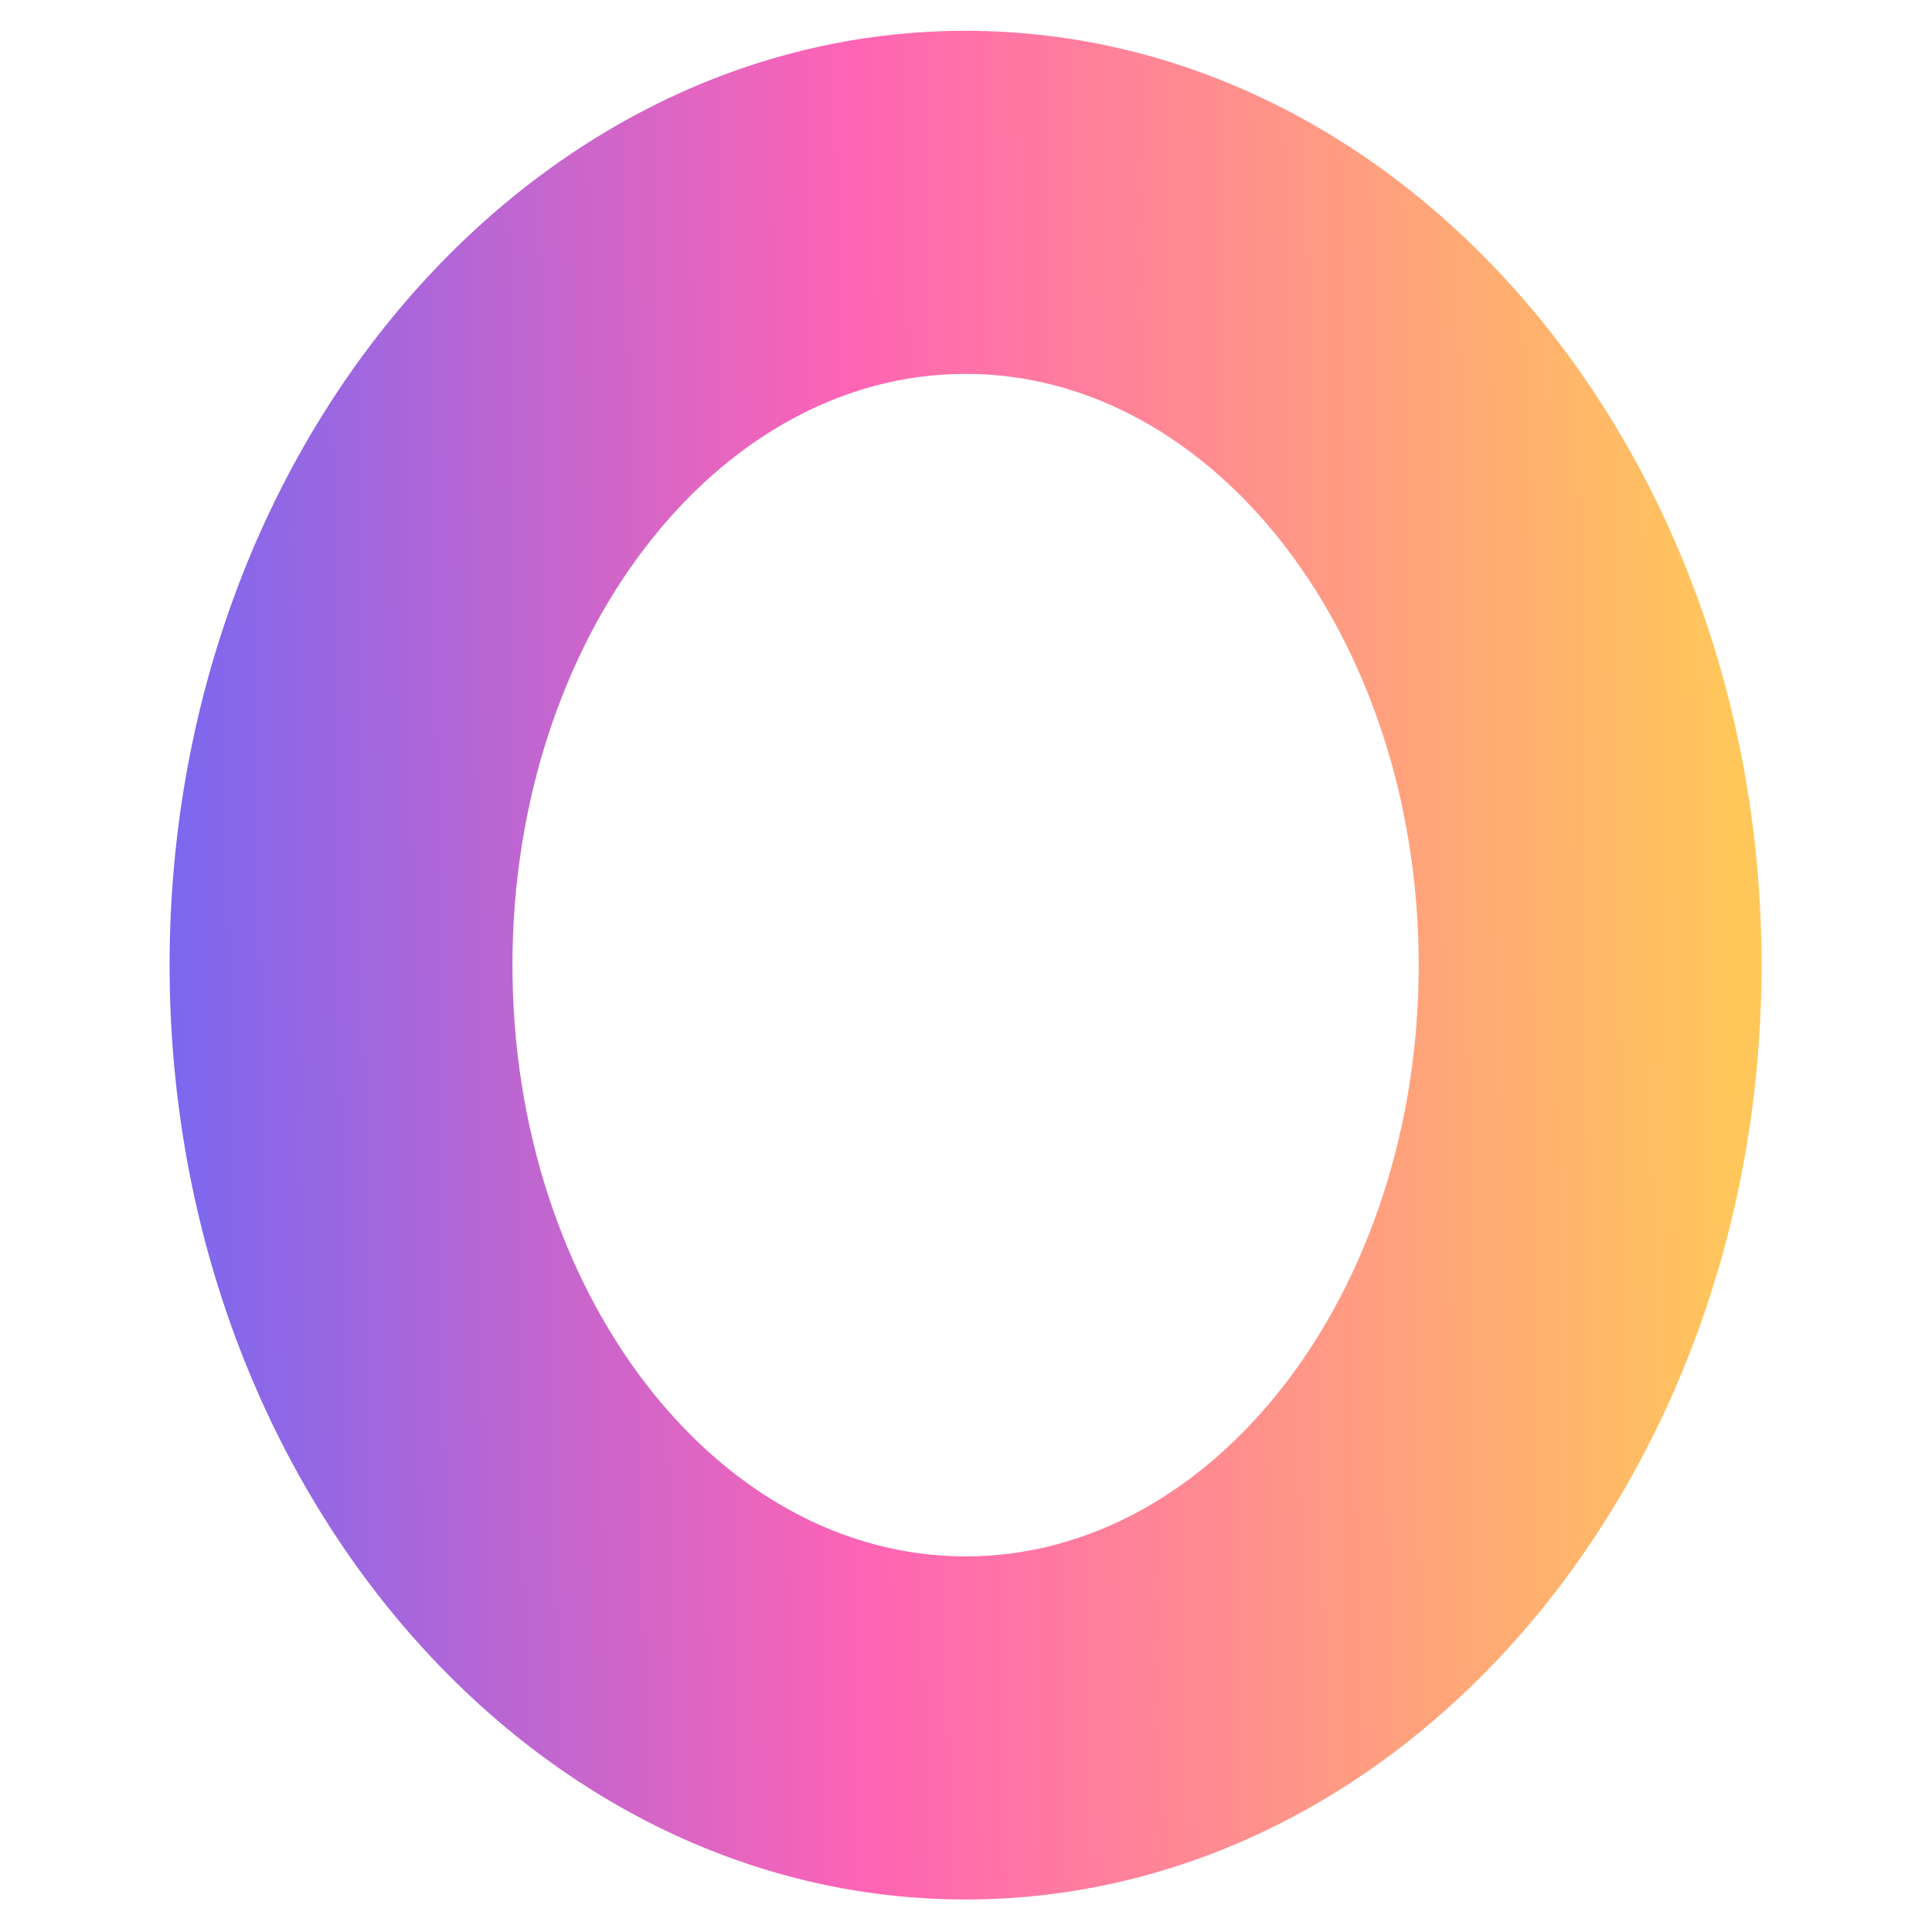 <?xml version="1.0" encoding="UTF-8" standalone="no"?>
<svg
   width="500"
   zoomAndPan="magnify"
   viewBox="0 0 375 375"
   height="500"
   preserveAspectRatio="xMidYMid meet"
   version="1.0"
   id="svg531"
   sodipodi:docname="o2 copy.svg"
   inkscape:version="1.2.2 (b0a84865, 2022-12-01)"
   xmlns:inkscape="http://www.inkscape.org/namespaces/inkscape"
   xmlns:sodipodi="http://sodipodi.sourceforge.net/DTD/sodipodi-0.dtd"
   xmlns="http://www.w3.org/2000/svg"
   xmlns:svg="http://www.w3.org/2000/svg">
  <sodipodi:namedview
     id="namedview533"
     pagecolor="#ffffff"
     bordercolor="#000000"
     borderopacity="0.25"
     inkscape:showpageshadow="2"
     inkscape:pageopacity="0.0"
     inkscape:pagecheckerboard="0"
     inkscape:deskcolor="#d1d1d1"
     showgrid="false"
     inkscape:zoom="0.72344239"
     inkscape:cx="179.69641"
     inkscape:cy="168.63817"
     inkscape:window-width="1309"
     inkscape:window-height="456"
     inkscape:window-x="0"
     inkscape:window-y="25"
     inkscape:window-maximized="0"
     inkscape:current-layer="svg531" />
  <defs
     id="defs523">
    <clipPath
       id="800e529a23">
      <path
         d="M 32.918 5.832 L 341.918 5.832 L 341.918 368.832 L 32.918 368.832 Z M 32.918 5.832 "
         clip-rule="nonzero"
         id="path2" />
    </clipPath>
    <clipPath
       id="bed708f525">
      <path
         d="M 187.418 368.688 C 102.223 368.688 32.918 287.367 32.918 187.332 C 32.918 87.297 102.223 5.977 187.418 5.977 C 272.613 5.977 341.918 87.297 341.918 187.332 C 341.918 287.367 272.613 368.688 187.418 368.688 Z M 187.418 72.57 C 138.941 72.57 99.465 124.074 99.465 187.332 C 99.465 250.59 138.867 302.094 187.418 302.094 C 235.895 302.094 275.371 250.59 275.371 187.332 C 275.371 124.074 235.895 72.57 187.418 72.57 Z M 187.418 72.57 "
         clip-rule="nonzero"
         id="path5" />
    </clipPath>
    <linearGradient
       x1="417.275"
       gradientTransform="matrix(0.726, 0, 0, 0.725, 32.917, 5.977)"
       y1="254.182"
       x2="-12.078"
       gradientUnits="userSpaceOnUse"
       y2="259.338"
       id="d3fa4c333b">
      <stop
         stop-opacity="1"
         stop-color="rgb(100%, 77.98%, 35.452%)"
         offset="0"
         id="stop8" />
      <stop
         stop-opacity="1"
         stop-color="rgb(100%, 77.699%, 35.706%)"
         offset="0.004"
         id="stop10" />
      <stop
         stop-opacity="1"
         stop-color="rgb(100%, 77.42%, 35.959%)"
         offset="0.008"
         id="stop12" />
      <stop
         stop-opacity="1"
         stop-color="rgb(100%, 77.139%, 36.212%)"
         offset="0.008"
         id="stop14" />
      <stop
         stop-opacity="1"
         stop-color="rgb(100%, 76.859%, 36.467%)"
         offset="0.016"
         id="stop16" />
      <stop
         stop-opacity="1"
         stop-color="rgb(100%, 76.578%, 36.72%)"
         offset="0.02"
         id="stop18" />
      <stop
         stop-opacity="1"
         stop-color="rgb(100%, 76.299%, 36.975%)"
         offset="0.023"
         id="stop20" />
      <stop
         stop-opacity="1"
         stop-color="rgb(100%, 76.018%, 37.228%)"
         offset="0.027"
         id="stop22" />
      <stop
         stop-opacity="1"
         stop-color="rgb(100%, 75.739%, 37.483%)"
         offset="0.031"
         id="stop24" />
      <stop
         stop-opacity="1"
         stop-color="rgb(100%, 75.458%, 37.737%)"
         offset="0.035"
         id="stop26" />
      <stop
         stop-opacity="1"
         stop-color="rgb(100%, 75.179%, 37.991%)"
         offset="0.039"
         id="stop28" />
      <stop
         stop-opacity="1"
         stop-color="rgb(100%, 74.898%, 38.245%)"
         offset="0.043"
         id="stop30" />
      <stop
         stop-opacity="1"
         stop-color="rgb(100%, 74.617%, 38.499%)"
         offset="0.047"
         id="stop32" />
      <stop
         stop-opacity="1"
         stop-color="rgb(100%, 74.336%, 38.753%)"
         offset="0.051"
         id="stop34" />
      <stop
         stop-opacity="1"
         stop-color="rgb(100%, 74.057%, 39.008%)"
         offset="0.055"
         id="stop36" />
      <stop
         stop-opacity="1"
         stop-color="rgb(100%, 73.776%, 39.261%)"
         offset="0.059"
         id="stop38" />
      <stop
         stop-opacity="1"
         stop-color="rgb(100%, 73.497%, 39.516%)"
         offset="0.062"
         id="stop40" />
      <stop
         stop-opacity="1"
         stop-color="rgb(100%, 73.216%, 39.769%)"
         offset="0.066"
         id="stop42" />
      <stop
         stop-opacity="1"
         stop-color="rgb(100%, 72.935%, 40.022%)"
         offset="0.07"
         id="stop44" />
      <stop
         stop-opacity="1"
         stop-color="rgb(100%, 72.655%, 40.276%)"
         offset="0.074"
         id="stop46" />
      <stop
         stop-opacity="1"
         stop-color="rgb(100%, 72.375%, 40.53%)"
         offset="0.078"
         id="stop48" />
      <stop
         stop-opacity="1"
         stop-color="rgb(100%, 72.095%, 40.784%)"
         offset="0.082"
         id="stop50" />
      <stop
         stop-opacity="1"
         stop-color="rgb(100%, 71.815%, 41.039%)"
         offset="0.086"
         id="stop52" />
      <stop
         stop-opacity="1"
         stop-color="rgb(100%, 71.535%, 41.292%)"
         offset="0.09"
         id="stop54" />
      <stop
         stop-opacity="1"
         stop-color="rgb(100%, 71.255%, 41.547%)"
         offset="0.094"
         id="stop56" />
      <stop
         stop-opacity="1"
         stop-color="rgb(100%, 70.975%, 41.8%)"
         offset="0.098"
         id="stop58" />
      <stop
         stop-opacity="1"
         stop-color="rgb(100%, 70.694%, 42.055%)"
         offset="0.102"
         id="stop60" />
      <stop
         stop-opacity="1"
         stop-color="rgb(100%, 70.413%, 42.308%)"
         offset="0.105"
         id="stop62" />
      <stop
         stop-opacity="1"
         stop-color="rgb(100%, 70.134%, 42.563%)"
         offset="0.109"
         id="stop64" />
      <stop
         stop-opacity="1"
         stop-color="rgb(100%, 69.853%, 42.816%)"
         offset="0.113"
         id="stop66" />
      <stop
         stop-opacity="1"
         stop-color="rgb(100%, 69.574%, 43.071%)"
         offset="0.117"
         id="stop68" />
      <stop
         stop-opacity="1"
         stop-color="rgb(100%, 69.293%, 43.324%)"
         offset="0.121"
         id="stop70" />
      <stop
         stop-opacity="1"
         stop-color="rgb(100%, 69.012%, 43.579%)"
         offset="0.125"
         id="stop72" />
      <stop
         stop-opacity="1"
         stop-color="rgb(100%, 68.732%, 43.832%)"
         offset="0.129"
         id="stop74" />
      <stop
         stop-opacity="1"
         stop-color="rgb(100%, 68.452%, 44.086%)"
         offset="0.133"
         id="stop76" />
      <stop
         stop-opacity="1"
         stop-color="rgb(100%, 68.172%, 44.339%)"
         offset="0.137"
         id="stop78" />
      <stop
         stop-opacity="1"
         stop-color="rgb(100%, 67.892%, 44.594%)"
         offset="0.141"
         id="stop80" />
      <stop
         stop-opacity="1"
         stop-color="rgb(100%, 67.612%, 44.847%)"
         offset="0.145"
         id="stop82" />
      <stop
         stop-opacity="1"
         stop-color="rgb(100%, 67.331%, 45.102%)"
         offset="0.148"
         id="stop84" />
      <stop
         stop-opacity="1"
         stop-color="rgb(100%, 67.05%, 45.355%)"
         offset="0.152"
         id="stop86" />
      <stop
         stop-opacity="1"
         stop-color="rgb(100%, 66.771%, 45.61%)"
         offset="0.156"
         id="stop88" />
      <stop
         stop-opacity="1"
         stop-color="rgb(100%, 66.49%, 45.863%)"
         offset="0.16"
         id="stop90" />
      <stop
         stop-opacity="1"
         stop-color="rgb(100%, 66.211%, 46.118%)"
         offset="0.164"
         id="stop92" />
      <stop
         stop-opacity="1"
         stop-color="rgb(100%, 65.93%, 46.371%)"
         offset="0.168"
         id="stop94" />
      <stop
         stop-opacity="1"
         stop-color="rgb(100%, 65.651%, 46.626%)"
         offset="0.172"
         id="stop96" />
      <stop
         stop-opacity="1"
         stop-color="rgb(100%, 65.37%, 46.88%)"
         offset="0.176"
         id="stop98" />
      <stop
         stop-opacity="1"
         stop-color="rgb(100%, 65.089%, 47.134%)"
         offset="0.18"
         id="stop100" />
      <stop
         stop-opacity="1"
         stop-color="rgb(100%, 64.809%, 47.388%)"
         offset="0.184"
         id="stop102" />
      <stop
         stop-opacity="1"
         stop-color="rgb(100%, 64.529%, 47.643%)"
         offset="0.188"
         id="stop104" />
      <stop
         stop-opacity="1"
         stop-color="rgb(100%, 64.249%, 47.896%)"
         offset="0.191"
         id="stop106" />
      <stop
         stop-opacity="1"
         stop-color="rgb(100%, 63.969%, 48.151%)"
         offset="0.195"
         id="stop108" />
      <stop
         stop-opacity="1"
         stop-color="rgb(100%, 63.689%, 48.404%)"
         offset="0.199"
         id="stop110" />
      <stop
         stop-opacity="1"
         stop-color="rgb(100%, 63.408%, 48.657%)"
         offset="0.203"
         id="stop112" />
      <stop
         stop-opacity="1"
         stop-color="rgb(100%, 63.127%, 48.911%)"
         offset="0.207"
         id="stop114" />
      <stop
         stop-opacity="1"
         stop-color="rgb(100%, 62.848%, 49.165%)"
         offset="0.211"
         id="stop116" />
      <stop
         stop-opacity="1"
         stop-color="rgb(100%, 62.567%, 49.419%)"
         offset="0.215"
         id="stop118" />
      <stop
         stop-opacity="1"
         stop-color="rgb(100%, 62.288%, 49.673%)"
         offset="0.219"
         id="stop120" />
      <stop
         stop-opacity="1"
         stop-color="rgb(100%, 62.007%, 49.927%)"
         offset="0.223"
         id="stop122" />
      <stop
         stop-opacity="1"
         stop-color="rgb(100%, 61.728%, 50.182%)"
         offset="0.227"
         id="stop124" />
      <stop
         stop-opacity="1"
         stop-color="rgb(100%, 61.447%, 50.435%)"
         offset="0.23"
         id="stop126" />
      <stop
         stop-opacity="1"
         stop-color="rgb(100%, 61.166%, 50.69%)"
         offset="0.234"
         id="stop128" />
      <stop
         stop-opacity="1"
         stop-color="rgb(100%, 60.886%, 50.943%)"
         offset="0.238"
         id="stop130" />
      <stop
         stop-opacity="1"
         stop-color="rgb(100%, 60.606%, 51.198%)"
         offset="0.242"
         id="stop132" />
      <stop
         stop-opacity="1"
         stop-color="rgb(100%, 60.326%, 51.451%)"
         offset="0.246"
         id="stop134" />
      <stop
         stop-opacity="1"
         stop-color="rgb(100%, 60.046%, 51.706%)"
         offset="0.25"
         id="stop136" />
      <stop
         stop-opacity="1"
         stop-color="rgb(100%, 59.766%, 51.959%)"
         offset="0.254"
         id="stop138" />
      <stop
         stop-opacity="1"
         stop-color="rgb(100%, 59.485%, 52.214%)"
         offset="0.258"
         id="stop140" />
      <stop
         stop-opacity="1"
         stop-color="rgb(100%, 59.204%, 52.467%)"
         offset="0.262"
         id="stop142" />
      <stop
         stop-opacity="1"
         stop-color="rgb(100%, 58.925%, 52.721%)"
         offset="0.266"
         id="stop144" />
      <stop
         stop-opacity="1"
         stop-color="rgb(100%, 58.644%, 52.974%)"
         offset="0.27"
         id="stop146" />
      <stop
         stop-opacity="1"
         stop-color="rgb(100%, 58.365%, 53.229%)"
         offset="0.273"
         id="stop148" />
      <stop
         stop-opacity="1"
         stop-color="rgb(100%, 58.084%, 53.482%)"
         offset="0.277"
         id="stop150" />
      <stop
         stop-opacity="1"
         stop-color="rgb(100%, 57.805%, 53.737%)"
         offset="0.281"
         id="stop152" />
      <stop
         stop-opacity="1"
         stop-color="rgb(100%, 57.524%, 53.99%)"
         offset="0.285"
         id="stop154" />
      <stop
         stop-opacity="1"
         stop-color="rgb(100%, 57.243%, 54.245%)"
         offset="0.289"
         id="stop156" />
      <stop
         stop-opacity="1"
         stop-color="rgb(100%, 56.963%, 54.498%)"
         offset="0.293"
         id="stop158" />
      <stop
         stop-opacity="1"
         stop-color="rgb(100%, 56.683%, 54.753%)"
         offset="0.297"
         id="stop160" />
      <stop
         stop-opacity="1"
         stop-color="rgb(100%, 56.403%, 55.006%)"
         offset="0.301"
         id="stop162" />
      <stop
         stop-opacity="1"
         stop-color="rgb(100%, 56.123%, 55.261%)"
         offset="0.305"
         id="stop164" />
      <stop
         stop-opacity="1"
         stop-color="rgb(100%, 55.843%, 55.515%)"
         offset="0.309"
         id="stop166" />
      <stop
         stop-opacity="1"
         stop-color="rgb(100%, 55.562%, 55.769%)"
         offset="0.312"
         id="stop168" />
      <stop
         stop-opacity="1"
         stop-color="rgb(100%, 55.281%, 56.023%)"
         offset="0.316"
         id="stop170" />
      <stop
         stop-opacity="1"
         stop-color="rgb(100%, 55.002%, 56.277%)"
         offset="0.32"
         id="stop172" />
      <stop
         stop-opacity="1"
         stop-color="rgb(100%, 54.721%, 56.531%)"
         offset="0.324"
         id="stop174" />
      <stop
         stop-opacity="1"
         stop-color="rgb(100%, 54.442%, 56.786%)"
         offset="0.328"
         id="stop176" />
      <stop
         stop-opacity="1"
         stop-color="rgb(100%, 54.161%, 57.039%)"
         offset="0.332"
         id="stop178" />
      <stop
         stop-opacity="1"
         stop-color="rgb(100%, 53.882%, 57.292%)"
         offset="0.336"
         id="stop180" />
      <stop
         stop-opacity="1"
         stop-color="rgb(100%, 53.601%, 57.545%)"
         offset="0.34"
         id="stop182" />
      <stop
         stop-opacity="1"
         stop-color="rgb(100%, 53.32%, 57.8%)"
         offset="0.344"
         id="stop184" />
      <stop
         stop-opacity="1"
         stop-color="rgb(100%, 53.04%, 58.054%)"
         offset="0.348"
         id="stop186" />
      <stop
         stop-opacity="1"
         stop-color="rgb(100%, 52.76%, 58.308%)"
         offset="0.352"
         id="stop188" />
      <stop
         stop-opacity="1"
         stop-color="rgb(100%, 52.48%, 58.562%)"
         offset="0.355"
         id="stop190" />
      <stop
         stop-opacity="1"
         stop-color="rgb(100%, 52.2%, 58.817%)"
         offset="0.359"
         id="stop192" />
      <stop
         stop-opacity="1"
         stop-color="rgb(100%, 51.92%, 59.07%)"
         offset="0.363"
         id="stop194" />
      <stop
         stop-opacity="1"
         stop-color="rgb(100%, 51.639%, 59.325%)"
         offset="0.367"
         id="stop196" />
      <stop
         stop-opacity="1"
         stop-color="rgb(100%, 51.358%, 59.578%)"
         offset="0.371"
         id="stop198" />
      <stop
         stop-opacity="1"
         stop-color="rgb(100%, 51.079%, 59.833%)"
         offset="0.375"
         id="stop200" />
      <stop
         stop-opacity="1"
         stop-color="rgb(100%, 50.798%, 60.086%)"
         offset="0.379"
         id="stop202" />
      <stop
         stop-opacity="1"
         stop-color="rgb(100%, 50.519%, 60.341%)"
         offset="0.383"
         id="stop204" />
      <stop
         stop-opacity="1"
         stop-color="rgb(100%, 50.238%, 60.594%)"
         offset="0.387"
         id="stop206" />
      <stop
         stop-opacity="1"
         stop-color="rgb(100%, 49.959%, 60.849%)"
         offset="0.391"
         id="stop208" />
      <stop
         stop-opacity="1"
         stop-color="rgb(100%, 49.678%, 61.102%)"
         offset="0.395"
         id="stop210" />
      <stop
         stop-opacity="1"
         stop-color="rgb(100%, 49.397%, 61.356%)"
         offset="0.398"
         id="stop212" />
      <stop
         stop-opacity="1"
         stop-color="rgb(100%, 49.117%, 61.609%)"
         offset="0.402"
         id="stop214" />
      <stop
         stop-opacity="1"
         stop-color="rgb(100%, 48.837%, 61.864%)"
         offset="0.406"
         id="stop216" />
      <stop
         stop-opacity="1"
         stop-color="rgb(100%, 48.557%, 62.117%)"
         offset="0.41"
         id="stop218" />
      <stop
         stop-opacity="1"
         stop-color="rgb(100%, 48.277%, 62.372%)"
         offset="0.414"
         id="stop220" />
      <stop
         stop-opacity="1"
         stop-color="rgb(100%, 47.997%, 62.625%)"
         offset="0.418"
         id="stop222" />
      <stop
         stop-opacity="1"
         stop-color="rgb(100%, 47.716%, 62.88%)"
         offset="0.422"
         id="stop224" />
      <stop
         stop-opacity="1"
         stop-color="rgb(100%, 47.435%, 63.133%)"
         offset="0.426"
         id="stop226" />
      <stop
         stop-opacity="1"
         stop-color="rgb(100%, 47.156%, 63.388%)"
         offset="0.43"
         id="stop228" />
      <stop
         stop-opacity="1"
         stop-color="rgb(100%, 46.875%, 63.641%)"
         offset="0.434"
         id="stop230" />
      <stop
         stop-opacity="1"
         stop-color="rgb(100%, 46.596%, 63.896%)"
         offset="0.438"
         id="stop232" />
      <stop
         stop-opacity="1"
         stop-color="rgb(100%, 46.315%, 64.149%)"
         offset="0.441"
         id="stop234" />
      <stop
         stop-opacity="1"
         stop-color="rgb(100%, 46.034%, 64.404%)"
         offset="0.445"
         id="stop236" />
      <stop
         stop-opacity="1"
         stop-color="rgb(100%, 45.753%, 64.658%)"
         offset="0.449"
         id="stop238" />
      <stop
         stop-opacity="1"
         stop-color="rgb(100%, 45.474%, 64.912%)"
         offset="0.453"
         id="stop240" />
      <stop
         stop-opacity="1"
         stop-color="rgb(100%, 45.193%, 65.166%)"
         offset="0.457"
         id="stop242" />
      <stop
         stop-opacity="1"
         stop-color="rgb(100%, 44.914%, 65.419%)"
         offset="0.461"
         id="stop244" />
      <stop
         stop-opacity="1"
         stop-color="rgb(100%, 44.633%, 65.672%)"
         offset="0.465"
         id="stop246" />
      <stop
         stop-opacity="1"
         stop-color="rgb(100%, 44.354%, 65.927%)"
         offset="0.469"
         id="stop248" />
      <stop
         stop-opacity="1"
         stop-color="rgb(100%, 44.073%, 66.18%)"
         offset="0.473"
         id="stop250" />
      <stop
         stop-opacity="1"
         stop-color="rgb(100%, 43.793%, 66.435%)"
         offset="0.477"
         id="stop252" />
      <stop
         stop-opacity="1"
         stop-color="rgb(100%, 43.512%, 66.689%)"
         offset="0.48"
         id="stop254" />
      <stop
         stop-opacity="1"
         stop-color="rgb(100%, 43.233%, 66.943%)"
         offset="0.484"
         id="stop256" />
      <stop
         stop-opacity="1"
         stop-color="rgb(100%, 42.952%, 67.197%)"
         offset="0.488"
         id="stop258" />
      <stop
         stop-opacity="1"
         stop-color="rgb(100%, 42.673%, 67.451%)"
         offset="0.492"
         id="stop260" />
      <stop
         stop-opacity="1"
         stop-color="rgb(100%, 42.392%, 67.705%)"
         offset="0.496"
         id="stop262" />
      <stop
         stop-opacity="1"
         stop-color="rgb(100%, 42.111%, 67.96%)"
         offset="0.5"
         id="stop264" />
      <stop
         stop-opacity="1"
         stop-color="rgb(100%, 41.83%, 68.213%)"
         offset="0.504"
         id="stop266" />
      <stop
         stop-opacity="1"
         stop-color="rgb(100%, 41.551%, 68.468%)"
         offset="0.508"
         id="stop268" />
      <stop
         stop-opacity="1"
         stop-color="rgb(100%, 41.27%, 68.721%)"
         offset="0.512"
         id="stop270" />
      <stop
         stop-opacity="1"
         stop-color="rgb(100%, 40.991%, 68.976%)"
         offset="0.516"
         id="stop272" />
      <stop
         stop-opacity="1"
         stop-color="rgb(100%, 40.71%, 69.229%)"
         offset="0.52"
         id="stop274" />
      <stop
         stop-opacity="1"
         stop-color="rgb(100%, 40.431%, 69.484%)"
         offset="0.523"
         id="stop276" />
      <stop
         stop-opacity="1"
         stop-color="rgb(100%, 40.15%, 69.737%)"
         offset="0.527"
         id="stop278" />
      <stop
         stop-opacity="1"
         stop-color="rgb(100%, 39.87%, 69.991%)"
         offset="0.531"
         id="stop280" />
      <stop
         stop-opacity="1"
         stop-color="rgb(100%, 39.589%, 70.244%)"
         offset="0.535"
         id="stop282" />
      <stop
         stop-opacity="1"
         stop-color="rgb(100%, 39.31%, 70.499%)"
         offset="0.539"
         id="stop284" />
      <stop
         stop-opacity="1"
         stop-color="rgb(99.622%, 39.265%, 70.717%)"
         offset="0.543"
         id="stop286" />
      <stop
         stop-opacity="1"
         stop-color="rgb(99.243%, 39.221%, 70.937%)"
         offset="0.547"
         id="stop288" />
      <stop
         stop-opacity="1"
         stop-color="rgb(98.773%, 39.233%, 71.147%)"
         offset="0.551"
         id="stop290" />
      <stop
         stop-opacity="1"
         stop-color="rgb(98.303%, 39.247%, 71.358%)"
         offset="0.555"
         id="stop292" />
      <stop
         stop-opacity="1"
         stop-color="rgb(97.832%, 39.261%, 71.568%)"
         offset="0.559"
         id="stop294" />
      <stop
         stop-opacity="1"
         stop-color="rgb(97.362%, 39.275%, 71.779%)"
         offset="0.562"
         id="stop296" />
      <stop
         stop-opacity="1"
         stop-color="rgb(96.89%, 39.287%, 71.989%)"
         offset="0.566"
         id="stop298" />
      <stop
         stop-opacity="1"
         stop-color="rgb(96.42%, 39.301%, 72.2%)"
         offset="0.57"
         id="stop300" />
      <stop
         stop-opacity="1"
         stop-color="rgb(95.95%, 39.314%, 72.411%)"
         offset="0.574"
         id="stop302" />
      <stop
         stop-opacity="1"
         stop-color="rgb(95.48%, 39.328%, 72.621%)"
         offset="0.578"
         id="stop304" />
      <stop
         stop-opacity="1"
         stop-color="rgb(95.009%, 39.342%, 72.832%)"
         offset="0.582"
         id="stop306" />
      <stop
         stop-opacity="1"
         stop-color="rgb(94.539%, 39.355%, 73.042%)"
         offset="0.586"
         id="stop308" />
      <stop
         stop-opacity="1"
         stop-color="rgb(94.067%, 39.368%, 73.253%)"
         offset="0.59"
         id="stop310" />
      <stop
         stop-opacity="1"
         stop-color="rgb(93.597%, 39.381%, 73.463%)"
         offset="0.594"
         id="stop312" />
      <stop
         stop-opacity="1"
         stop-color="rgb(93.126%, 39.395%, 73.674%)"
         offset="0.598"
         id="stop314" />
      <stop
         stop-opacity="1"
         stop-color="rgb(92.656%, 39.409%, 73.885%)"
         offset="0.602"
         id="stop316" />
      <stop
         stop-opacity="1"
         stop-color="rgb(92.186%, 39.421%, 74.095%)"
         offset="0.605"
         id="stop318" />
      <stop
         stop-opacity="1"
         stop-color="rgb(91.716%, 39.435%, 74.306%)"
         offset="0.609"
         id="stop320" />
      <stop
         stop-opacity="1"
         stop-color="rgb(91.245%, 39.449%, 74.516%)"
         offset="0.613"
         id="stop322" />
      <stop
         stop-opacity="1"
         stop-color="rgb(90.775%, 39.462%, 74.727%)"
         offset="0.617"
         id="stop324" />
      <stop
         stop-opacity="1"
         stop-color="rgb(90.303%, 39.476%, 74.937%)"
         offset="0.621"
         id="stop326" />
      <stop
         stop-opacity="1"
         stop-color="rgb(89.833%, 39.49%, 75.148%)"
         offset="0.625"
         id="stop328" />
      <stop
         stop-opacity="1"
         stop-color="rgb(89.363%, 39.502%, 75.359%)"
         offset="0.629"
         id="stop330" />
      <stop
         stop-opacity="1"
         stop-color="rgb(88.893%, 39.516%, 75.569%)"
         offset="0.633"
         id="stop332" />
      <stop
         stop-opacity="1"
         stop-color="rgb(88.422%, 39.529%, 75.78%)"
         offset="0.637"
         id="stop334" />
      <stop
         stop-opacity="1"
         stop-color="rgb(87.952%, 39.543%, 75.99%)"
         offset="0.641"
         id="stop336" />
      <stop
         stop-opacity="1"
         stop-color="rgb(87.48%, 39.555%, 76.199%)"
         offset="0.645"
         id="stop338" />
      <stop
         stop-opacity="1"
         stop-color="rgb(87.01%, 39.569%, 76.41%)"
         offset="0.648"
         id="stop340" />
      <stop
         stop-opacity="1"
         stop-color="rgb(86.54%, 39.583%, 76.62%)"
         offset="0.652"
         id="stop342" />
      <stop
         stop-opacity="1"
         stop-color="rgb(86.07%, 39.597%, 76.831%)"
         offset="0.656"
         id="stop344" />
      <stop
         stop-opacity="1"
         stop-color="rgb(85.599%, 39.61%, 77.042%)"
         offset="0.66"
         id="stop346" />
      <stop
         stop-opacity="1"
         stop-color="rgb(85.129%, 39.624%, 77.252%)"
         offset="0.664"
         id="stop348" />
      <stop
         stop-opacity="1"
         stop-color="rgb(84.657%, 39.636%, 77.463%)"
         offset="0.668"
         id="stop350" />
      <stop
         stop-opacity="1"
         stop-color="rgb(84.187%, 39.65%, 77.673%)"
         offset="0.672"
         id="stop352" />
      <stop
         stop-opacity="1"
         stop-color="rgb(83.716%, 39.664%, 77.884%)"
         offset="0.676"
         id="stop354" />
      <stop
         stop-opacity="1"
         stop-color="rgb(83.246%, 39.677%, 78.094%)"
         offset="0.68"
         id="stop356" />
      <stop
         stop-opacity="1"
         stop-color="rgb(82.776%, 39.69%, 78.305%)"
         offset="0.684"
         id="stop358" />
      <stop
         stop-opacity="1"
         stop-color="rgb(82.306%, 39.703%, 78.516%)"
         offset="0.688"
         id="stop360" />
      <stop
         stop-opacity="1"
         stop-color="rgb(81.834%, 39.717%, 78.726%)"
         offset="0.691"
         id="stop362" />
      <stop
         stop-opacity="1"
         stop-color="rgb(81.364%, 39.731%, 78.937%)"
         offset="0.695"
         id="stop364" />
      <stop
         stop-opacity="1"
         stop-color="rgb(80.893%, 39.745%, 79.147%)"
         offset="0.699"
         id="stop366" />
      <stop
         stop-opacity="1"
         stop-color="rgb(80.423%, 39.758%, 79.358%)"
         offset="0.703"
         id="stop368" />
      <stop
         stop-opacity="1"
         stop-color="rgb(79.953%, 39.771%, 79.568%)"
         offset="0.707"
         id="stop370" />
      <stop
         stop-opacity="1"
         stop-color="rgb(79.483%, 39.784%, 79.779%)"
         offset="0.711"
         id="stop372" />
      <stop
         stop-opacity="1"
         stop-color="rgb(79.012%, 39.798%, 79.99%)"
         offset="0.715"
         id="stop374" />
      <stop
         stop-opacity="1"
         stop-color="rgb(78.542%, 39.812%, 80.2%)"
         offset="0.719"
         id="stop376" />
      <stop
         stop-opacity="1"
         stop-color="rgb(78.07%, 39.824%, 80.411%)"
         offset="0.723"
         id="stop378" />
      <stop
         stop-opacity="1"
         stop-color="rgb(77.6%, 39.838%, 80.621%)"
         offset="0.727"
         id="stop380" />
      <stop
         stop-opacity="1"
         stop-color="rgb(77.129%, 39.851%, 80.832%)"
         offset="0.73"
         id="stop382" />
      <stop
         stop-opacity="1"
         stop-color="rgb(76.659%, 39.865%, 81.042%)"
         offset="0.734"
         id="stop384" />
      <stop
         stop-opacity="1"
         stop-color="rgb(76.189%, 39.877%, 81.253%)"
         offset="0.738"
         id="stop386" />
      <stop
         stop-opacity="1"
         stop-color="rgb(75.719%, 39.891%, 81.464%)"
         offset="0.742"
         id="stop388" />
      <stop
         stop-opacity="1"
         stop-color="rgb(75.247%, 39.905%, 81.673%)"
         offset="0.746"
         id="stop390" />
      <stop
         stop-opacity="1"
         stop-color="rgb(74.777%, 39.919%, 81.883%)"
         offset="0.75"
         id="stop392" />
      <stop
         stop-opacity="1"
         stop-color="rgb(74.306%, 39.932%, 82.094%)"
         offset="0.754"
         id="stop394" />
      <stop
         stop-opacity="1"
         stop-color="rgb(73.836%, 39.946%, 82.304%)"
         offset="0.758"
         id="stop396" />
      <stop
         stop-opacity="1"
         stop-color="rgb(73.366%, 39.958%, 82.515%)"
         offset="0.762"
         id="stop398" />
      <stop
         stop-opacity="1"
         stop-color="rgb(72.896%, 39.972%, 82.726%)"
         offset="0.766"
         id="stop400" />
      <stop
         stop-opacity="1"
         stop-color="rgb(72.424%, 39.986%, 82.936%)"
         offset="0.77"
         id="stop402" />
      <stop
         stop-opacity="1"
         stop-color="rgb(71.954%, 39.999%, 83.147%)"
         offset="0.773"
         id="stop404" />
      <stop
         stop-opacity="1"
         stop-color="rgb(71.483%, 40.012%, 83.357%)"
         offset="0.777"
         id="stop406" />
      <stop
         stop-opacity="1"
         stop-color="rgb(71.013%, 40.025%, 83.568%)"
         offset="0.781"
         id="stop408" />
      <stop
         stop-opacity="1"
         stop-color="rgb(70.543%, 40.039%, 83.778%)"
         offset="0.785"
         id="stop410" />
      <stop
         stop-opacity="1"
         stop-color="rgb(70.073%, 40.053%, 83.989%)"
         offset="0.789"
         id="stop412" />
      <stop
         stop-opacity="1"
         stop-color="rgb(69.601%, 40.067%, 84.2%)"
         offset="0.793"
         id="stop414" />
      <stop
         stop-opacity="1"
         stop-color="rgb(69.131%, 40.08%, 84.41%)"
         offset="0.797"
         id="stop416" />
      <stop
         stop-opacity="1"
         stop-color="rgb(68.66%, 40.092%, 84.621%)"
         offset="0.801"
         id="stop418" />
      <stop
         stop-opacity="1"
         stop-color="rgb(68.19%, 40.106%, 84.831%)"
         offset="0.805"
         id="stop420" />
      <stop
         stop-opacity="1"
         stop-color="rgb(67.719%, 40.12%, 85.042%)"
         offset="0.809"
         id="stop422" />
      <stop
         stop-opacity="1"
         stop-color="rgb(67.249%, 40.134%, 85.252%)"
         offset="0.812"
         id="stop424" />
      <stop
         stop-opacity="1"
         stop-color="rgb(66.779%, 40.146%, 85.463%)"
         offset="0.816"
         id="stop426" />
      <stop
         stop-opacity="1"
         stop-color="rgb(66.309%, 40.16%, 85.674%)"
         offset="0.82"
         id="stop428" />
      <stop
         stop-opacity="1"
         stop-color="rgb(65.837%, 40.173%, 85.884%)"
         offset="0.824"
         id="stop430" />
      <stop
         stop-opacity="1"
         stop-color="rgb(65.367%, 40.187%, 86.095%)"
         offset="0.828"
         id="stop432" />
      <stop
         stop-opacity="1"
         stop-color="rgb(64.896%, 40.201%, 86.305%)"
         offset="0.832"
         id="stop434" />
      <stop
         stop-opacity="1"
         stop-color="rgb(64.426%, 40.215%, 86.516%)"
         offset="0.836"
         id="stop436" />
      <stop
         stop-opacity="1"
         stop-color="rgb(63.956%, 40.227%, 86.726%)"
         offset="0.84"
         id="stop438" />
      <stop
         stop-opacity="1"
         stop-color="rgb(63.486%, 40.24%, 86.937%)"
         offset="0.844"
         id="stop440" />
      <stop
         stop-opacity="1"
         stop-color="rgb(63.014%, 40.254%, 87.146%)"
         offset="0.848"
         id="stop442" />
      <stop
         stop-opacity="1"
         stop-color="rgb(62.544%, 40.268%, 87.357%)"
         offset="0.852"
         id="stop444" />
      <stop
         stop-opacity="1"
         stop-color="rgb(62.073%, 40.28%, 87.567%)"
         offset="0.855"
         id="stop446" />
      <stop
         stop-opacity="1"
         stop-color="rgb(61.603%, 40.294%, 87.778%)"
         offset="0.859"
         id="stop448" />
      <stop
         stop-opacity="1"
         stop-color="rgb(61.131%, 40.308%, 87.988%)"
         offset="0.863"
         id="stop450" />
      <stop
         stop-opacity="1"
         stop-color="rgb(60.661%, 40.321%, 88.199%)"
         offset="0.867"
         id="stop452" />
      <stop
         stop-opacity="1"
         stop-color="rgb(60.191%, 40.334%, 88.409%)"
         offset="0.871"
         id="stop454" />
      <stop
         stop-opacity="1"
         stop-color="rgb(59.721%, 40.347%, 88.62%)"
         offset="0.875"
         id="stop456" />
      <stop
         stop-opacity="1"
         stop-color="rgb(59.25%, 40.361%, 88.831%)"
         offset="0.879"
         id="stop458" />
      <stop
         stop-opacity="1"
         stop-color="rgb(58.78%, 40.375%, 89.041%)"
         offset="0.883"
         id="stop460" />
      <stop
         stop-opacity="1"
         stop-color="rgb(58.308%, 40.388%, 89.252%)"
         offset="0.887"
         id="stop462" />
      <stop
         stop-opacity="1"
         stop-color="rgb(57.838%, 40.402%, 89.462%)"
         offset="0.891"
         id="stop464" />
      <stop
         stop-opacity="1"
         stop-color="rgb(57.368%, 40.414%, 89.673%)"
         offset="0.895"
         id="stop466" />
      <stop
         stop-opacity="1"
         stop-color="rgb(56.898%, 40.428%, 89.883%)"
         offset="0.898"
         id="stop468" />
      <stop
         stop-opacity="1"
         stop-color="rgb(56.427%, 40.442%, 90.094%)"
         offset="0.902"
         id="stop470" />
      <stop
         stop-opacity="1"
         stop-color="rgb(55.957%, 40.456%, 90.305%)"
         offset="0.906"
         id="stop472" />
      <stop
         stop-opacity="1"
         stop-color="rgb(55.486%, 40.468%, 90.515%)"
         offset="0.91"
         id="stop474" />
      <stop
         stop-opacity="1"
         stop-color="rgb(55.016%, 40.482%, 90.726%)"
         offset="0.914"
         id="stop476" />
      <stop
         stop-opacity="1"
         stop-color="rgb(54.546%, 40.495%, 90.936%)"
         offset="0.918"
         id="stop478" />
      <stop
         stop-opacity="1"
         stop-color="rgb(54.076%, 40.509%, 91.147%)"
         offset="0.922"
         id="stop480" />
      <stop
         stop-opacity="1"
         stop-color="rgb(53.604%, 40.523%, 91.357%)"
         offset="0.926"
         id="stop482" />
      <stop
         stop-opacity="1"
         stop-color="rgb(53.134%, 40.536%, 91.568%)"
         offset="0.93"
         id="stop484" />
      <stop
         stop-opacity="1"
         stop-color="rgb(52.663%, 40.549%, 91.779%)"
         offset="0.934"
         id="stop486" />
      <stop
         stop-opacity="1"
         stop-color="rgb(52.193%, 40.562%, 91.989%)"
         offset="0.938"
         id="stop488" />
      <stop
         stop-opacity="1"
         stop-color="rgb(51.721%, 40.576%, 92.2%)"
         offset="0.941"
         id="stop490" />
      <stop
         stop-opacity="1"
         stop-color="rgb(51.251%, 40.59%, 92.41%)"
         offset="0.945"
         id="stop492" />
      <stop
         stop-opacity="1"
         stop-color="rgb(50.781%, 40.602%, 92.619%)"
         offset="0.949"
         id="stop494" />
      <stop
         stop-opacity="1"
         stop-color="rgb(50.311%, 40.616%, 92.83%)"
         offset="0.953"
         id="stop496" />
      <stop
         stop-opacity="1"
         stop-color="rgb(49.84%, 40.63%, 93.04%)"
         offset="0.957"
         id="stop498" />
      <stop
         stop-opacity="1"
         stop-color="rgb(49.37%, 40.643%, 93.251%)"
         offset="0.961"
         id="stop500" />
      <stop
         stop-opacity="1"
         stop-color="rgb(48.898%, 40.657%, 93.462%)"
         offset="0.965"
         id="stop502" />
      <stop
         stop-opacity="1"
         stop-color="rgb(48.428%, 40.671%, 93.672%)"
         offset="0.969"
         id="stop504" />
      <stop
         stop-opacity="1"
         stop-color="rgb(47.958%, 40.683%, 93.883%)"
         offset="0.973"
         id="stop506" />
      <stop
         stop-opacity="1"
         stop-color="rgb(47.488%, 40.697%, 94.093%)"
         offset="0.977"
         id="stop508" />
      <stop
         stop-opacity="1"
         stop-color="rgb(47.017%, 40.71%, 94.304%)"
         offset="0.98"
         id="stop510" />
      <stop
         stop-opacity="1"
         stop-color="rgb(46.547%, 40.724%, 94.514%)"
         offset="0.984"
         id="stop512" />
      <stop
         stop-opacity="1"
         stop-color="rgb(46.075%, 40.736%, 94.725%)"
         offset="0.988"
         id="stop514" />
      <stop
         stop-opacity="1"
         stop-color="rgb(45.605%, 40.75%, 94.936%)"
         offset="0.992"
         id="stop516" />
      <stop
         stop-opacity="1"
         stop-color="rgb(45.134%, 40.764%, 95.146%)"
         offset="0.996"
         id="stop518" />
      <stop
         stop-opacity="1"
         stop-color="rgb(44.664%, 40.778%, 95.357%)"
         offset="1"
         id="stop520" />
    </linearGradient>
  </defs>
  <g
     clip-path="url(#800e529a23)"
     id="g529">
    <g
       clip-path="url(#bed708f525)"
       id="g527">
      <path
         fill="url(#d3fa4c333b)"
         d="M 32.918 5.977 L 32.918 368.688 L 341.918 368.688 L 341.918 5.977 Z M 32.918 5.977 "
         fill-rule="nonzero"
         id="path525"
         style="fill:url(#d3fa4c333b)" />
    </g>
  </g>
</svg>
